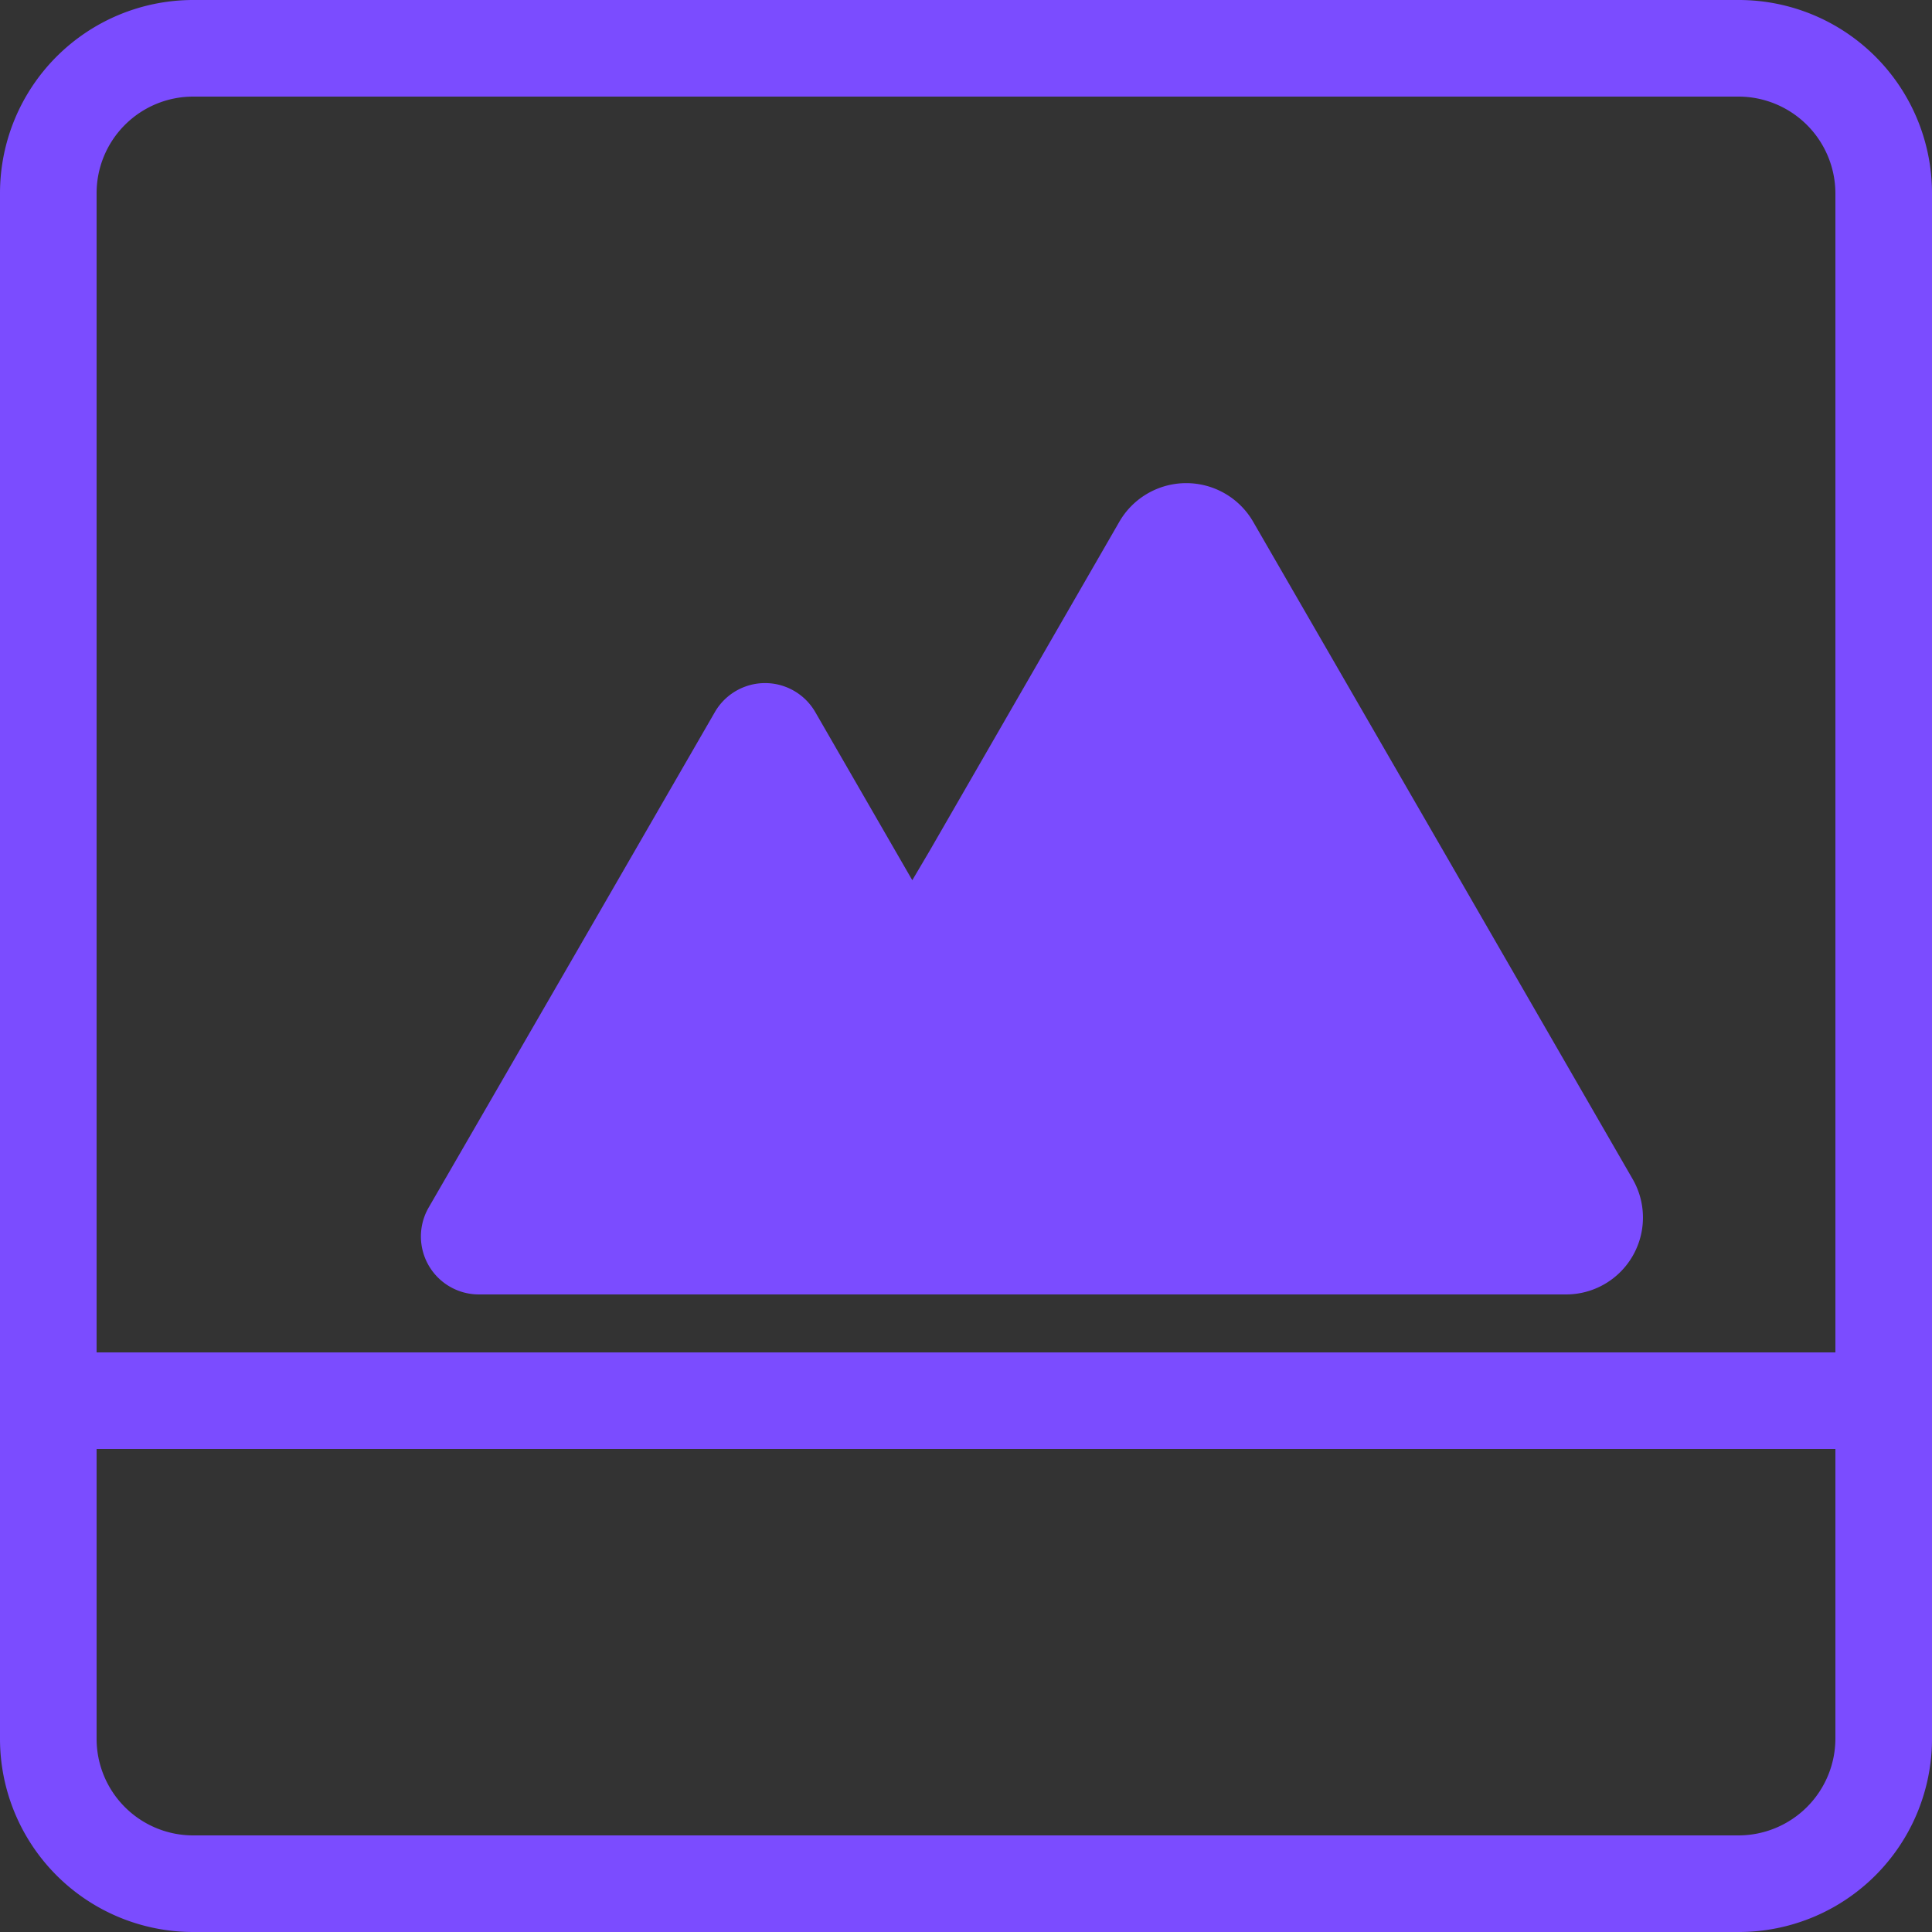 <svg id="레이어_1" data-name="레이어 1" xmlns="http://www.w3.org/2000/svg" viewBox="0 0 500 500"><rect x="0" y="0" width="500" height="500" fill="#333333" stroke="none"/><defs><style>.cls-1{fill:#7b4cff;}.cls-2{fill:#fff;}</style></defs><path class="cls-1" d="M450.1,24.8a25.1,25.1,0,0,1,25,25v400a25.1,25.1,0,0,1-25,25H50.1a25,25,0,0,1-25-25V49.8a25,25,0,0,1,25-25h400m0-25H50.1a50,50,0,0,0-50,50v400a50,50,0,0,0,50,50h400a50,50,0,0,0,50-50V49.8a50,50,0,0,0-50-50Z" transform="translate(-0.1 0.2)"/><rect class="cls-2" x="10" y="360" width="480" height="5"/><polygon class="cls-1" points="500 350 0 350 0 375 500 375 500 350 500 350"/><path class="cls-1" d="M422.6,304.9l-49.1-85.1-49.1-85a20,20,0,0,0-34.6,0l-49,85-4.6,7.8-25.1-43.5a15,15,0,0,0-26,0l-37,64.1-37,64a15,15,0,0,0,13,22.6H405.3A19.9,19.9,0,0,0,422.6,304.9Z" transform="translate(-0.1 0.2)"/></svg>